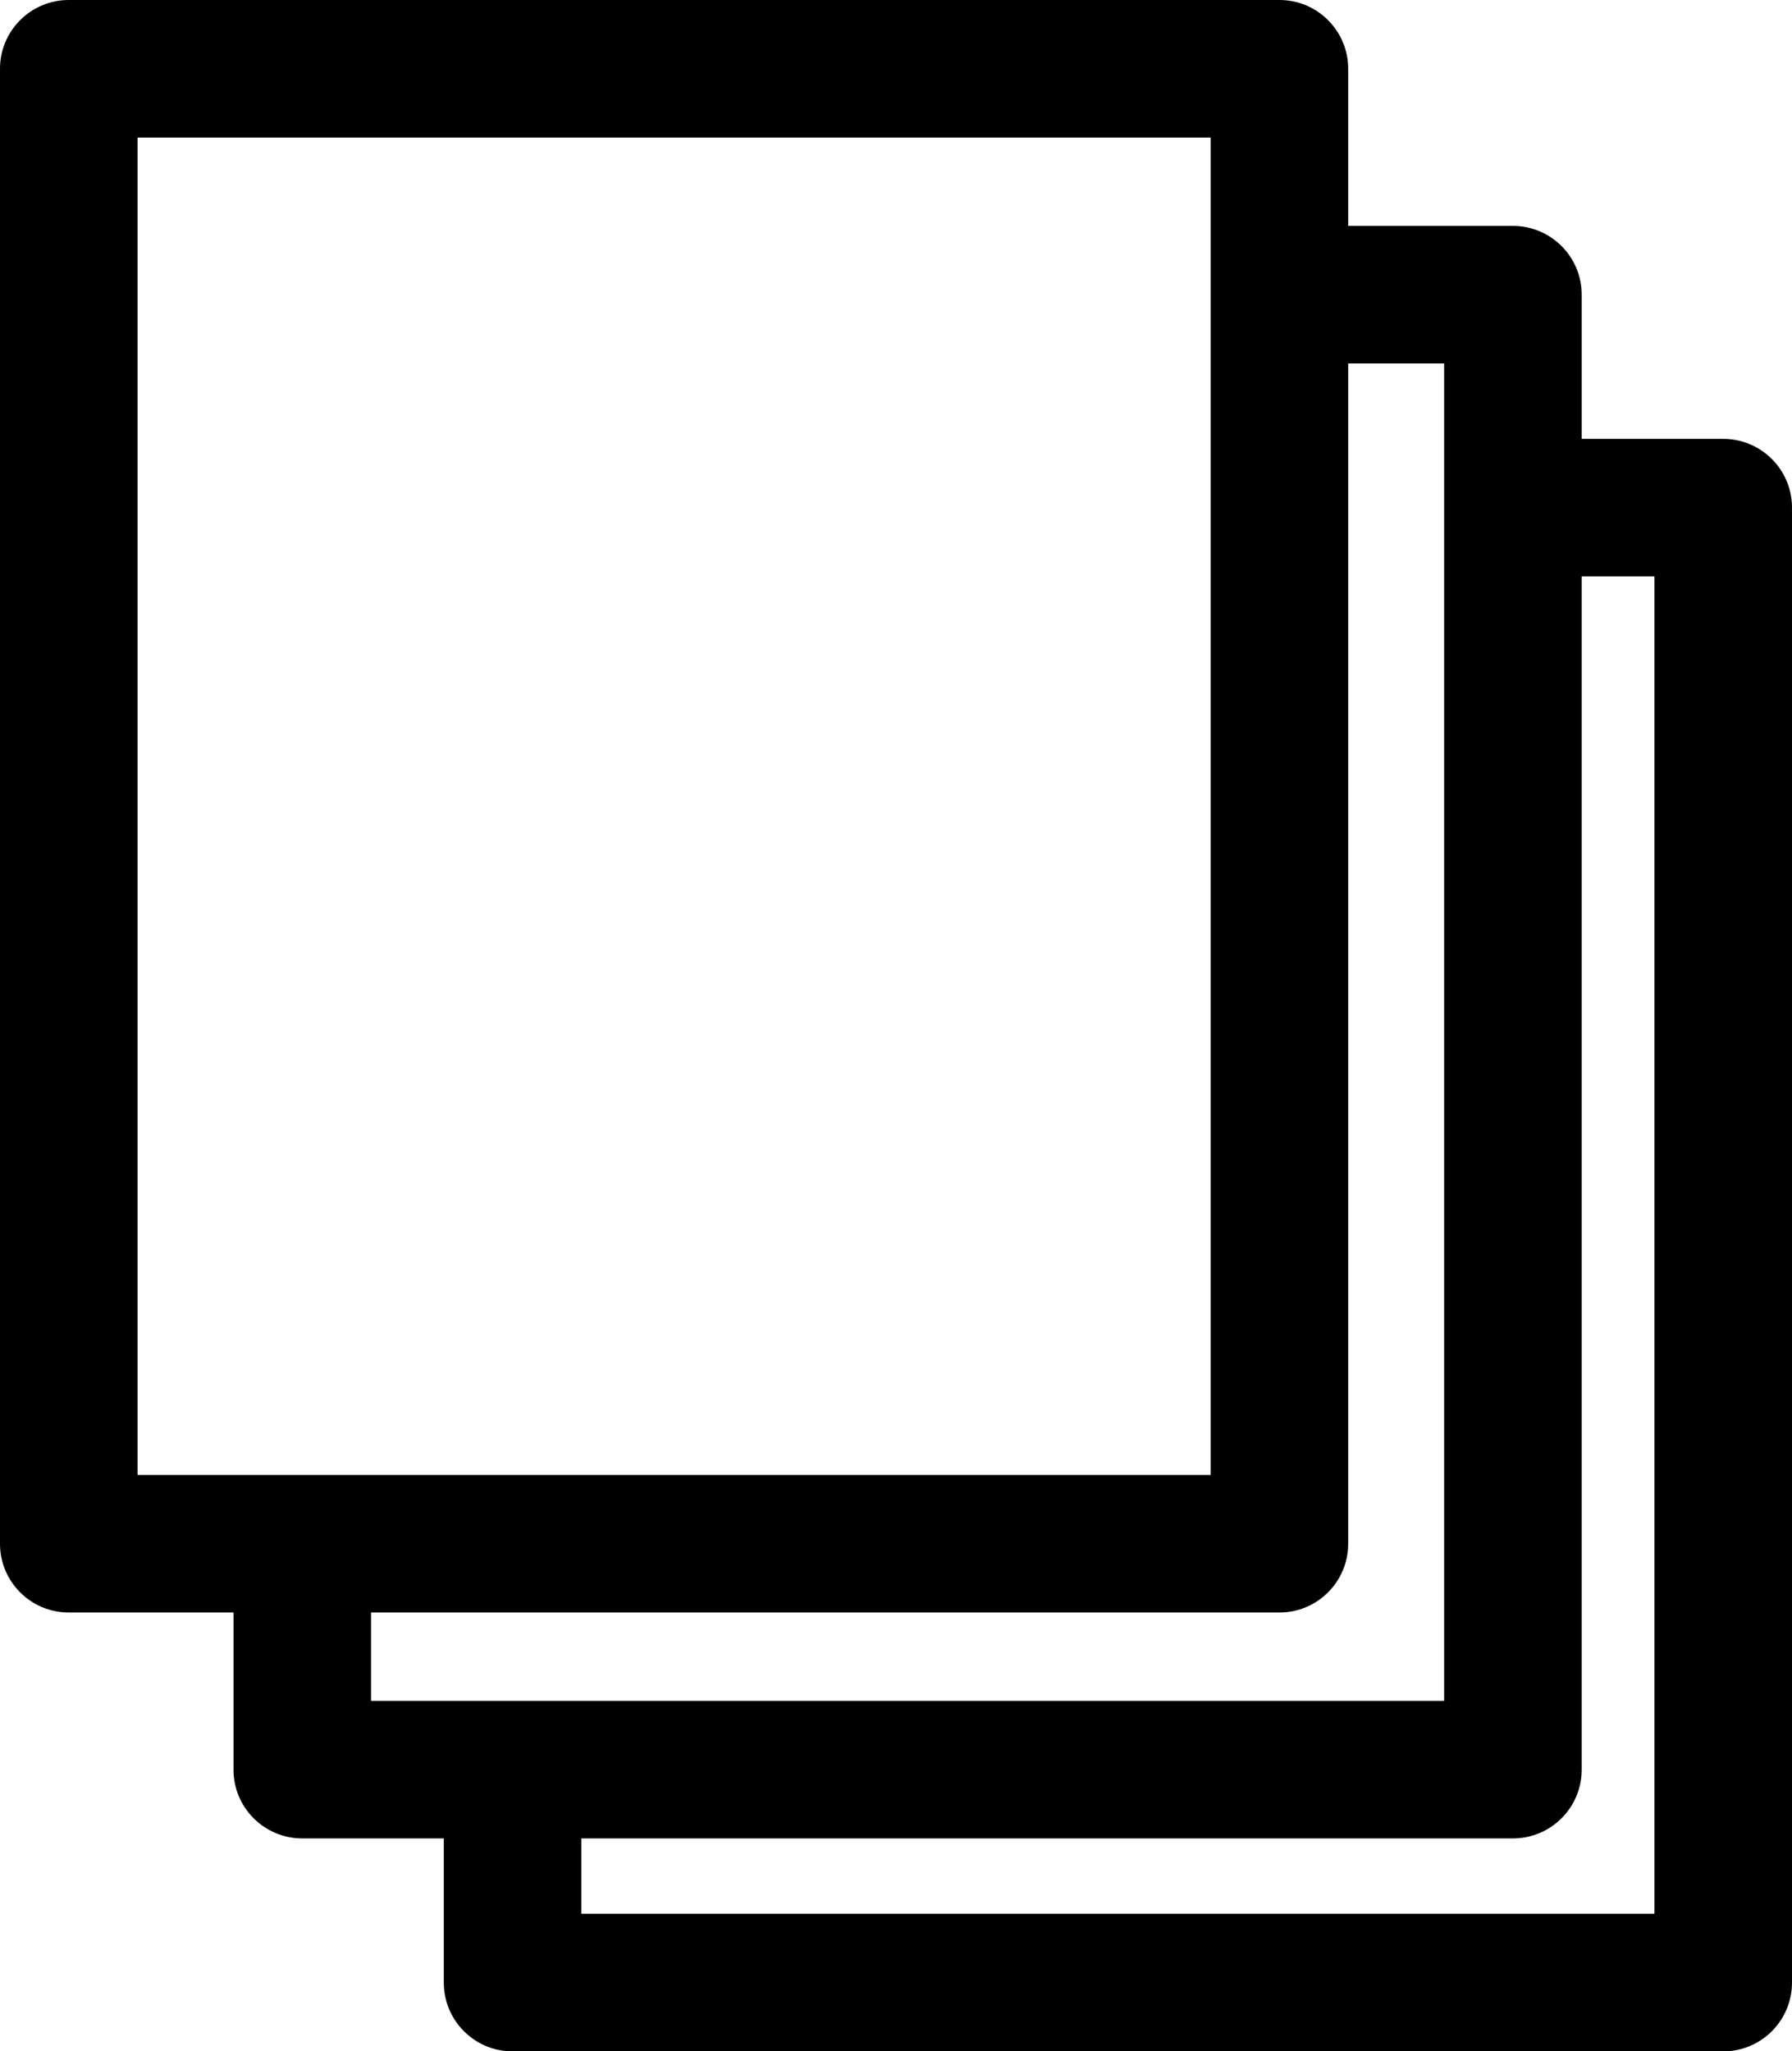 <?xml version="1.0" encoding="UTF-8" standalone="no"?>
<!-- Created with Inkscape (http://www.inkscape.org/) -->

<svg
   version="1.1"
   id="svg1464"
   width="72.913"
   height="83.456"
   xmlns:inkscape="http://www.inkscape.org/namespaces/inkscape"
   xmlns:sodipodi="http://sodipodi.sourceforge.net/DTD/sodipodi-0.dtd"
   xmlns="http://www.w3.org/2000/svg"
   xmlns:svg="http://www.w3.org/2000/svg">
  <defs
     id="defs1468" />
  <sodipodi:namedview
     id="namedview1466"
     pagecolor="#ffffff"
     bordercolor="#666666"
     borderopacity="1.0"
     inkscape:pageshadow="2"
     inkscape:pageopacity="0.0"
     inkscape:pagecheckerboard="0" />
  <inkscape:clipboard
     style="font-variation-settings:normal;opacity:1;vector-effect:none;fill:#000000;fill-opacity:1;stroke-width:6.425;stroke-linecap:butt;stroke-linejoin:miter;stroke-miterlimit:4;stroke-dasharray:none;stroke-dashoffset:0;stroke-opacity:1;-inkscape-stroke:none;stop-color:#000000;stop-opacity:1"
     min="51.602,387.825"
     max="124.515,471.281"
     geom-min="51.602,387.825"
     geom-max="124.515,471.281" />
  <g
     id="g1470"
     transform="translate(258.122,-174.897)">
    <g
       id="g932"
       transform="matrix(0.281,0,0,0.281,-263.394,174.897)"
       style="stroke-width:22.866;stroke-miterlimit:4;stroke-dasharray:none">
      <path
         d="M 268.281,63.54 H 247.787 V 42.666 c 0,-5.499 -4.459,-9.959 -9.958,-9.959 H 213.976 V 9.959 C 213.976,4.459 209.518,0 204.018,0 H 28.718 C 23.219,0 18.76,4.459 18.76,9.959 v 213.542 c 0,5.5 4.459,9.959 9.958,9.959 h 23.853 v 22.749 c 0,5.5 4.458,9.958 9.958,9.958 h 20.494 v 20.874 c 0,5.5 4.458,9.959 9.958,9.959 h 175.3 c 5.499,0 9.958,-4.459 9.958,-9.959 V 73.499 c 0,-5.5 -4.459,-9.959 -9.958,-9.959 z M 38.678,19.917 H 194.061 V 213.544 H 38.678 Z M 72.487,233.46 h 131.531 c 5.5,0 9.958,-4.459 9.958,-9.959 V 52.625 H 227.87 V 246.251 H 72.487 Z m 185.835,43.623 H 102.939 v -10.916 h 134.89 c 5.499,0 9.958,-4.458 9.958,-9.958 V 83.456 h 10.535 z"
         id="path879"
         style="stroke-width:22.866;stroke-miterlimit:4;stroke-dasharray:none" />
      <g
         id="g881"
         style="stroke-width:22.866;stroke-miterlimit:4;stroke-dasharray:none" />
      <g
         id="g883"
         style="stroke-width:22.866;stroke-miterlimit:4;stroke-dasharray:none" />
      <g
         id="g885"
         style="stroke-width:22.866;stroke-miterlimit:4;stroke-dasharray:none" />
      <g
         id="g887"
         style="stroke-width:22.866;stroke-miterlimit:4;stroke-dasharray:none" />
      <g
         id="g889"
         style="stroke-width:22.866;stroke-miterlimit:4;stroke-dasharray:none" />
      <g
         id="g891"
         style="stroke-width:22.866;stroke-miterlimit:4;stroke-dasharray:none" />
      <g
         id="g893"
         style="stroke-width:22.866;stroke-miterlimit:4;stroke-dasharray:none" />
      <g
         id="g895"
         style="stroke-width:22.866;stroke-miterlimit:4;stroke-dasharray:none" />
      <g
         id="g897"
         style="stroke-width:22.866;stroke-miterlimit:4;stroke-dasharray:none" />
      <g
         id="g899"
         style="stroke-width:22.866;stroke-miterlimit:4;stroke-dasharray:none" />
      <g
         id="g901"
         style="stroke-width:22.866;stroke-miterlimit:4;stroke-dasharray:none" />
      <g
         id="g903"
         style="stroke-width:22.866;stroke-miterlimit:4;stroke-dasharray:none" />
      <g
         id="g905"
         style="stroke-width:22.866;stroke-miterlimit:4;stroke-dasharray:none" />
      <g
         id="g907"
         style="stroke-width:22.866;stroke-miterlimit:4;stroke-dasharray:none" />
      <g
         id="g909"
         style="stroke-width:22.866;stroke-miterlimit:4;stroke-dasharray:none" />
    </g>
  </g>
</svg>

